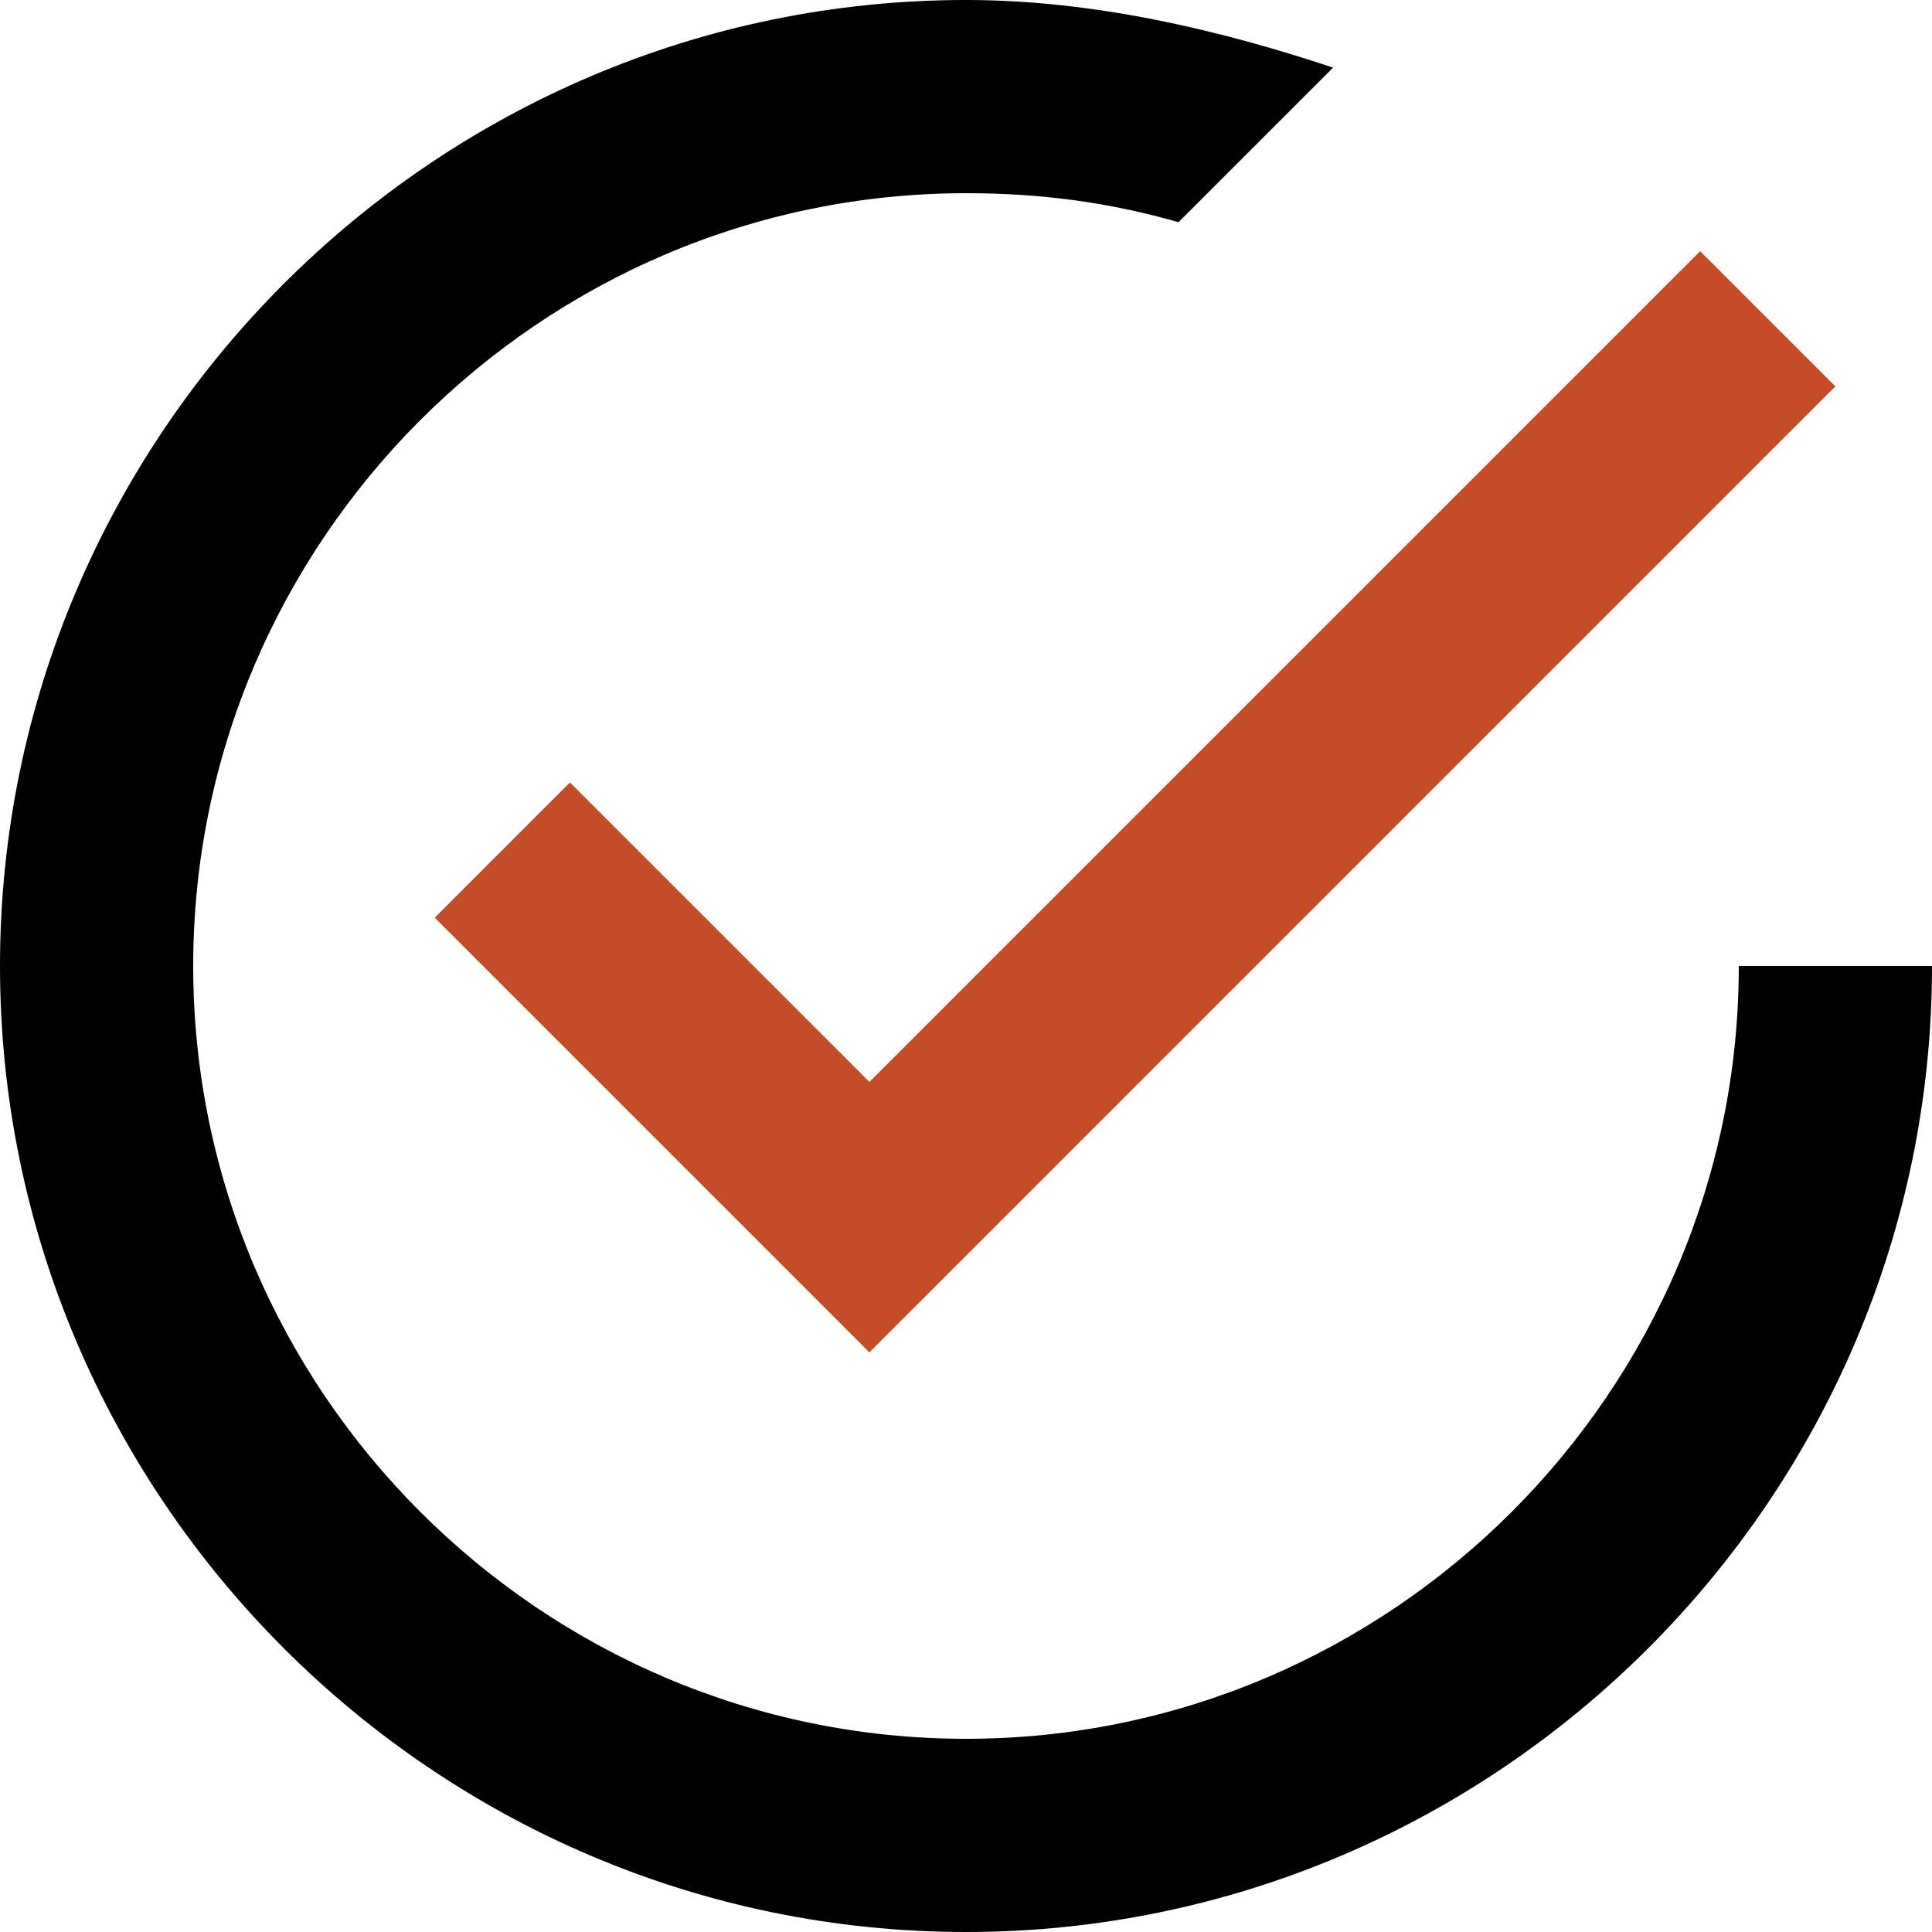 <svg width="25" height="25" viewBox="0 0 25 25" fill="none" xmlns="http://www.w3.org/2000/svg">
<path d="M22.5 12.5C22.5 18 18 22.5 12.5 22.5C7 22.5 2.5 18 2.5 12.5C2.5 7 7 2.5 12.5 2.5C13.5 2.5 14.375 2.625 15.25 2.875L17.25 0.875C15.75 0.375 14.125 0 12.5 0C5.625 0 0 5.625 0 12.5C0 19.375 5.625 25 12.5 25C19.375 25 25 19.375 25 12.5H22.5Z" fill="black"/>
<path d="M5.625 11.875L7.375 10.125L11.25 14L22 3.25L23.75 5L11.25 17.5L5.625 11.875Z" fill="#C44C28"/>
</svg>
